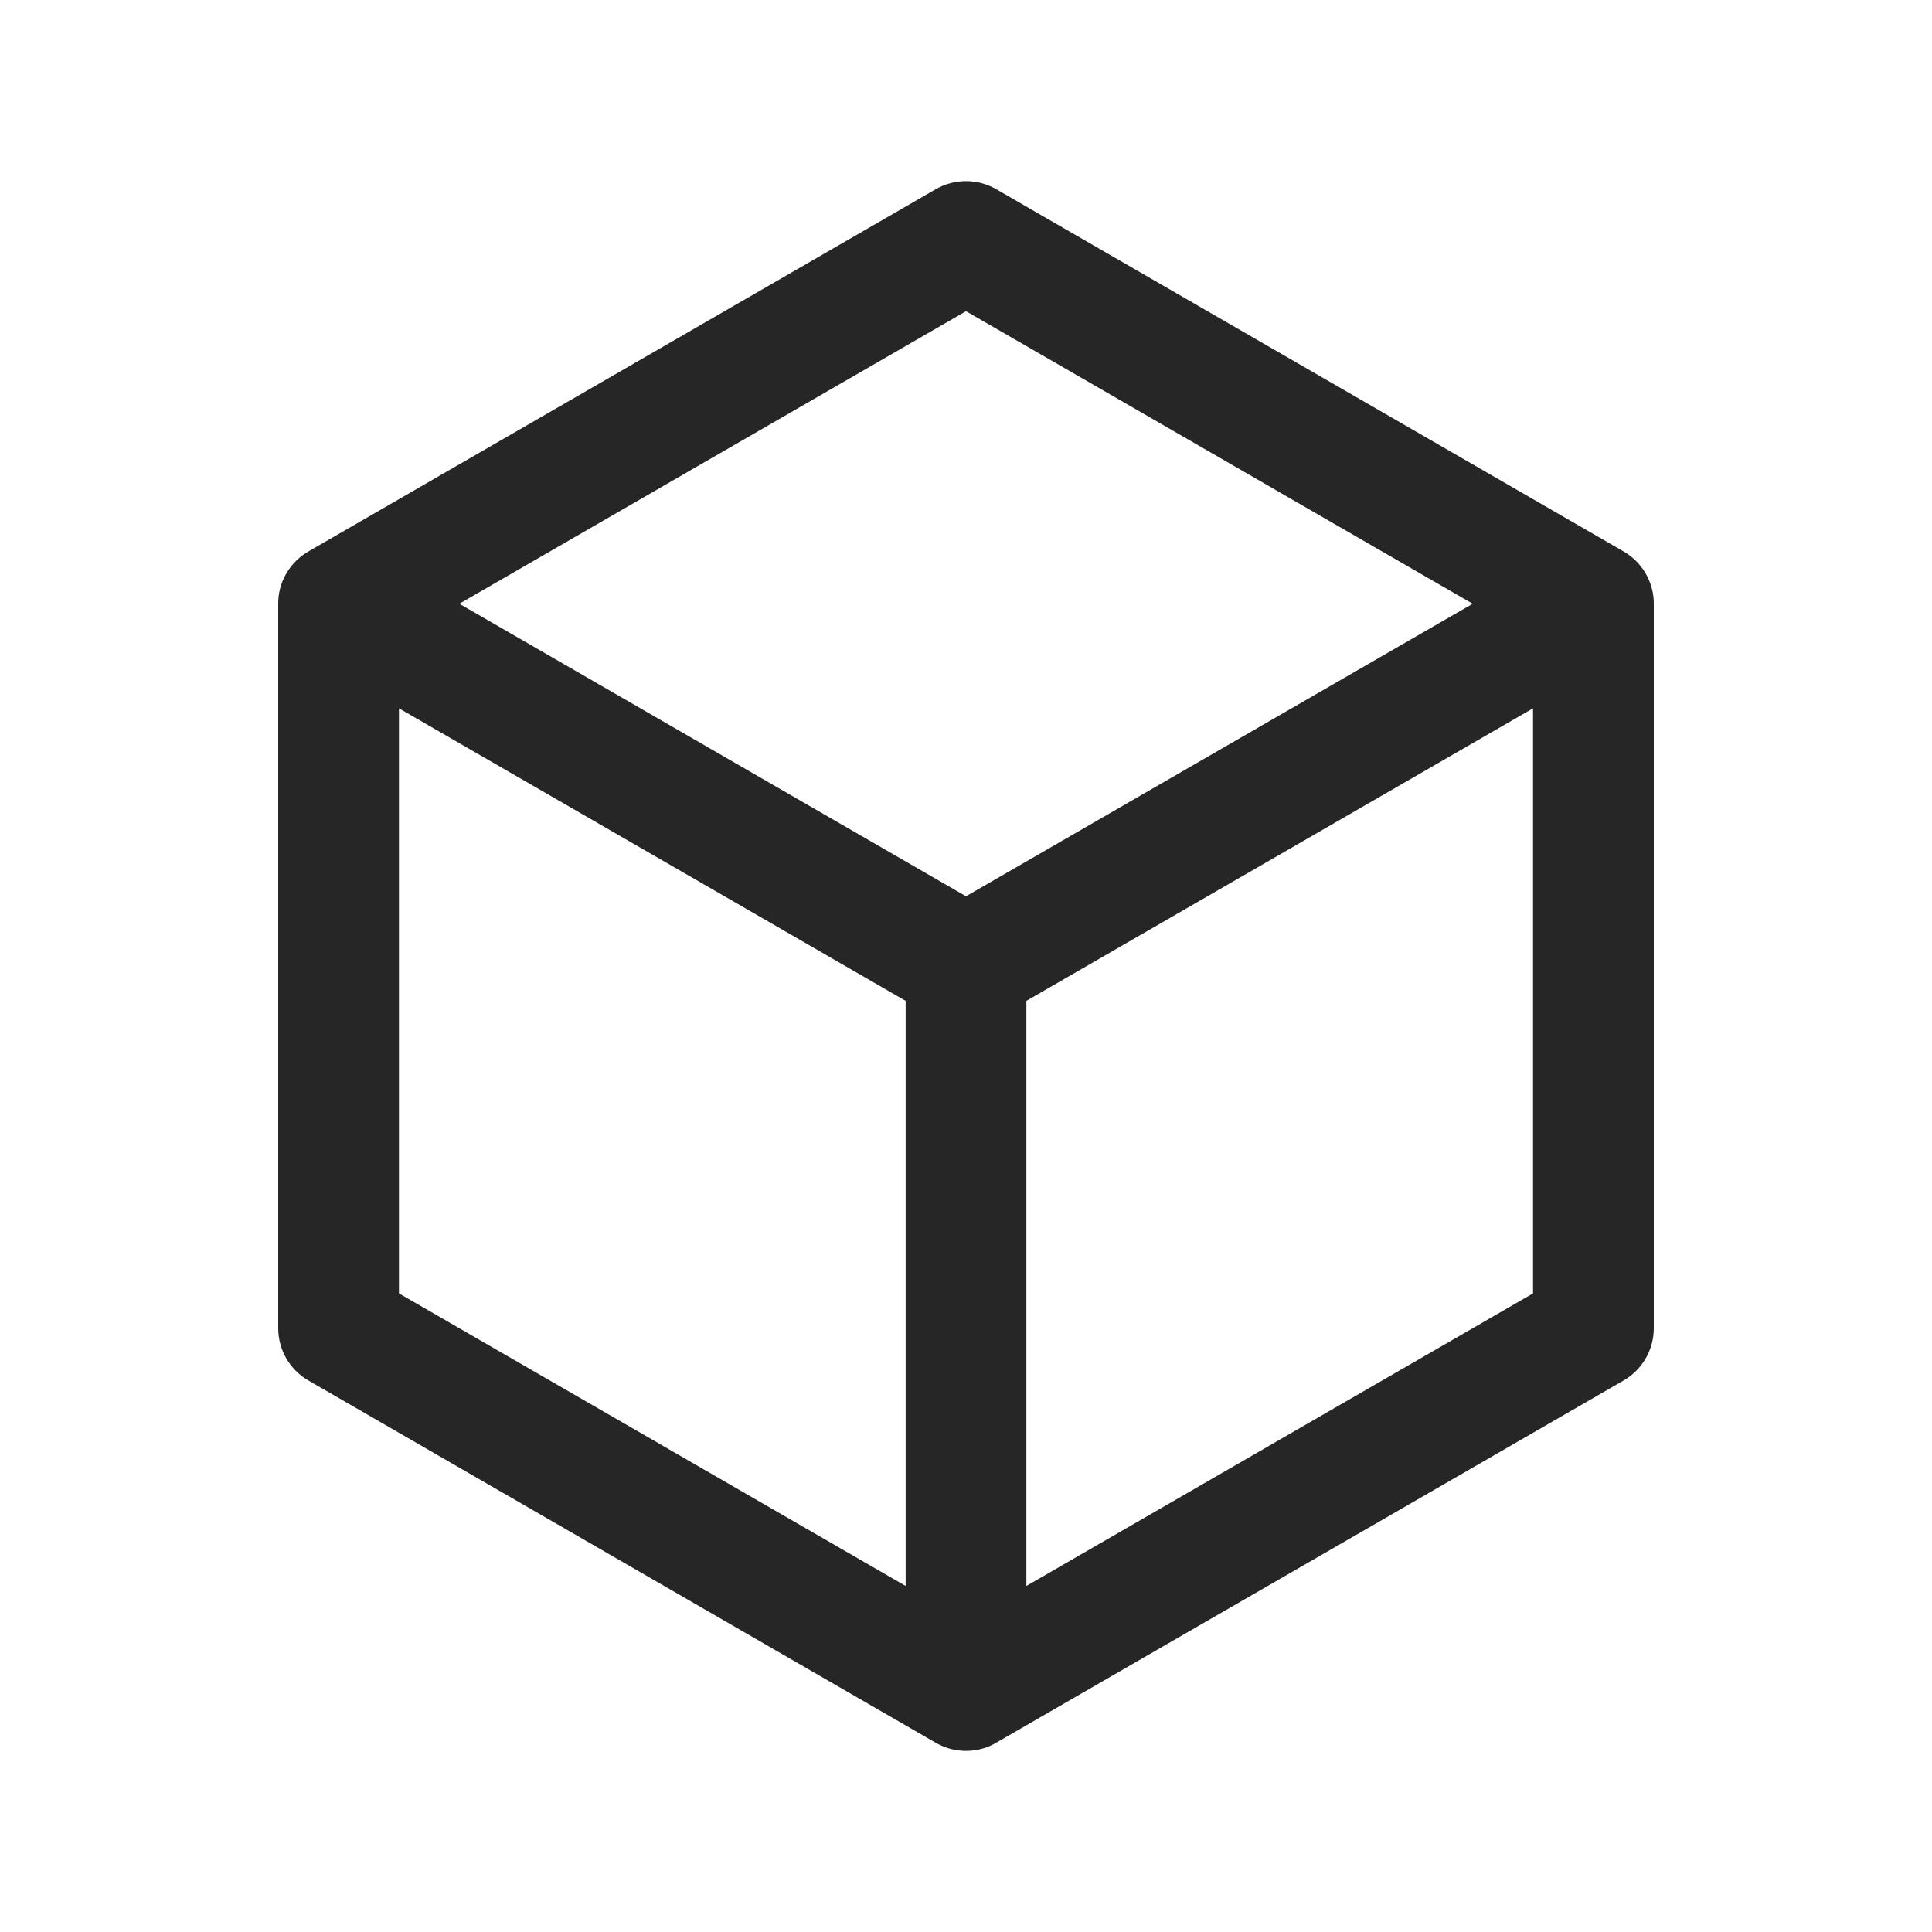 <svg width="24" height="24" viewBox="0 0 24 24" fill="none" xmlns="http://www.w3.org/2000/svg">
<path fill-rule="evenodd" clip-rule="evenodd" d="M11.625 2.35C11.857 2.217 12.143 2.217 12.375 2.35L20.158 6.844C20.273 6.908 20.373 7.003 20.444 7.125C20.514 7.247 20.547 7.381 20.544 7.513V16.5C20.544 16.768 20.401 17.015 20.169 17.149L12.39 21.64C12.277 21.71 12.143 21.75 12 21.75H12C11.984 21.75 11.967 21.75 11.951 21.748C11.831 21.741 11.719 21.705 11.62 21.647L3.831 17.149C3.599 17.015 3.456 16.768 3.456 16.5V7.513C3.453 7.381 3.485 7.247 3.556 7.125C3.627 7.003 3.727 6.908 3.842 6.844L11.625 2.35ZM4.956 8.799V16.067L11.25 19.701L11.25 12.433L4.956 8.799ZM12.75 12.433V19.701L19.044 16.067V8.799L12.75 12.433ZM18.294 7.5L12 11.134L5.706 7.5L12 3.866L18.294 7.5Z" fill="#262626"/>
</svg>
